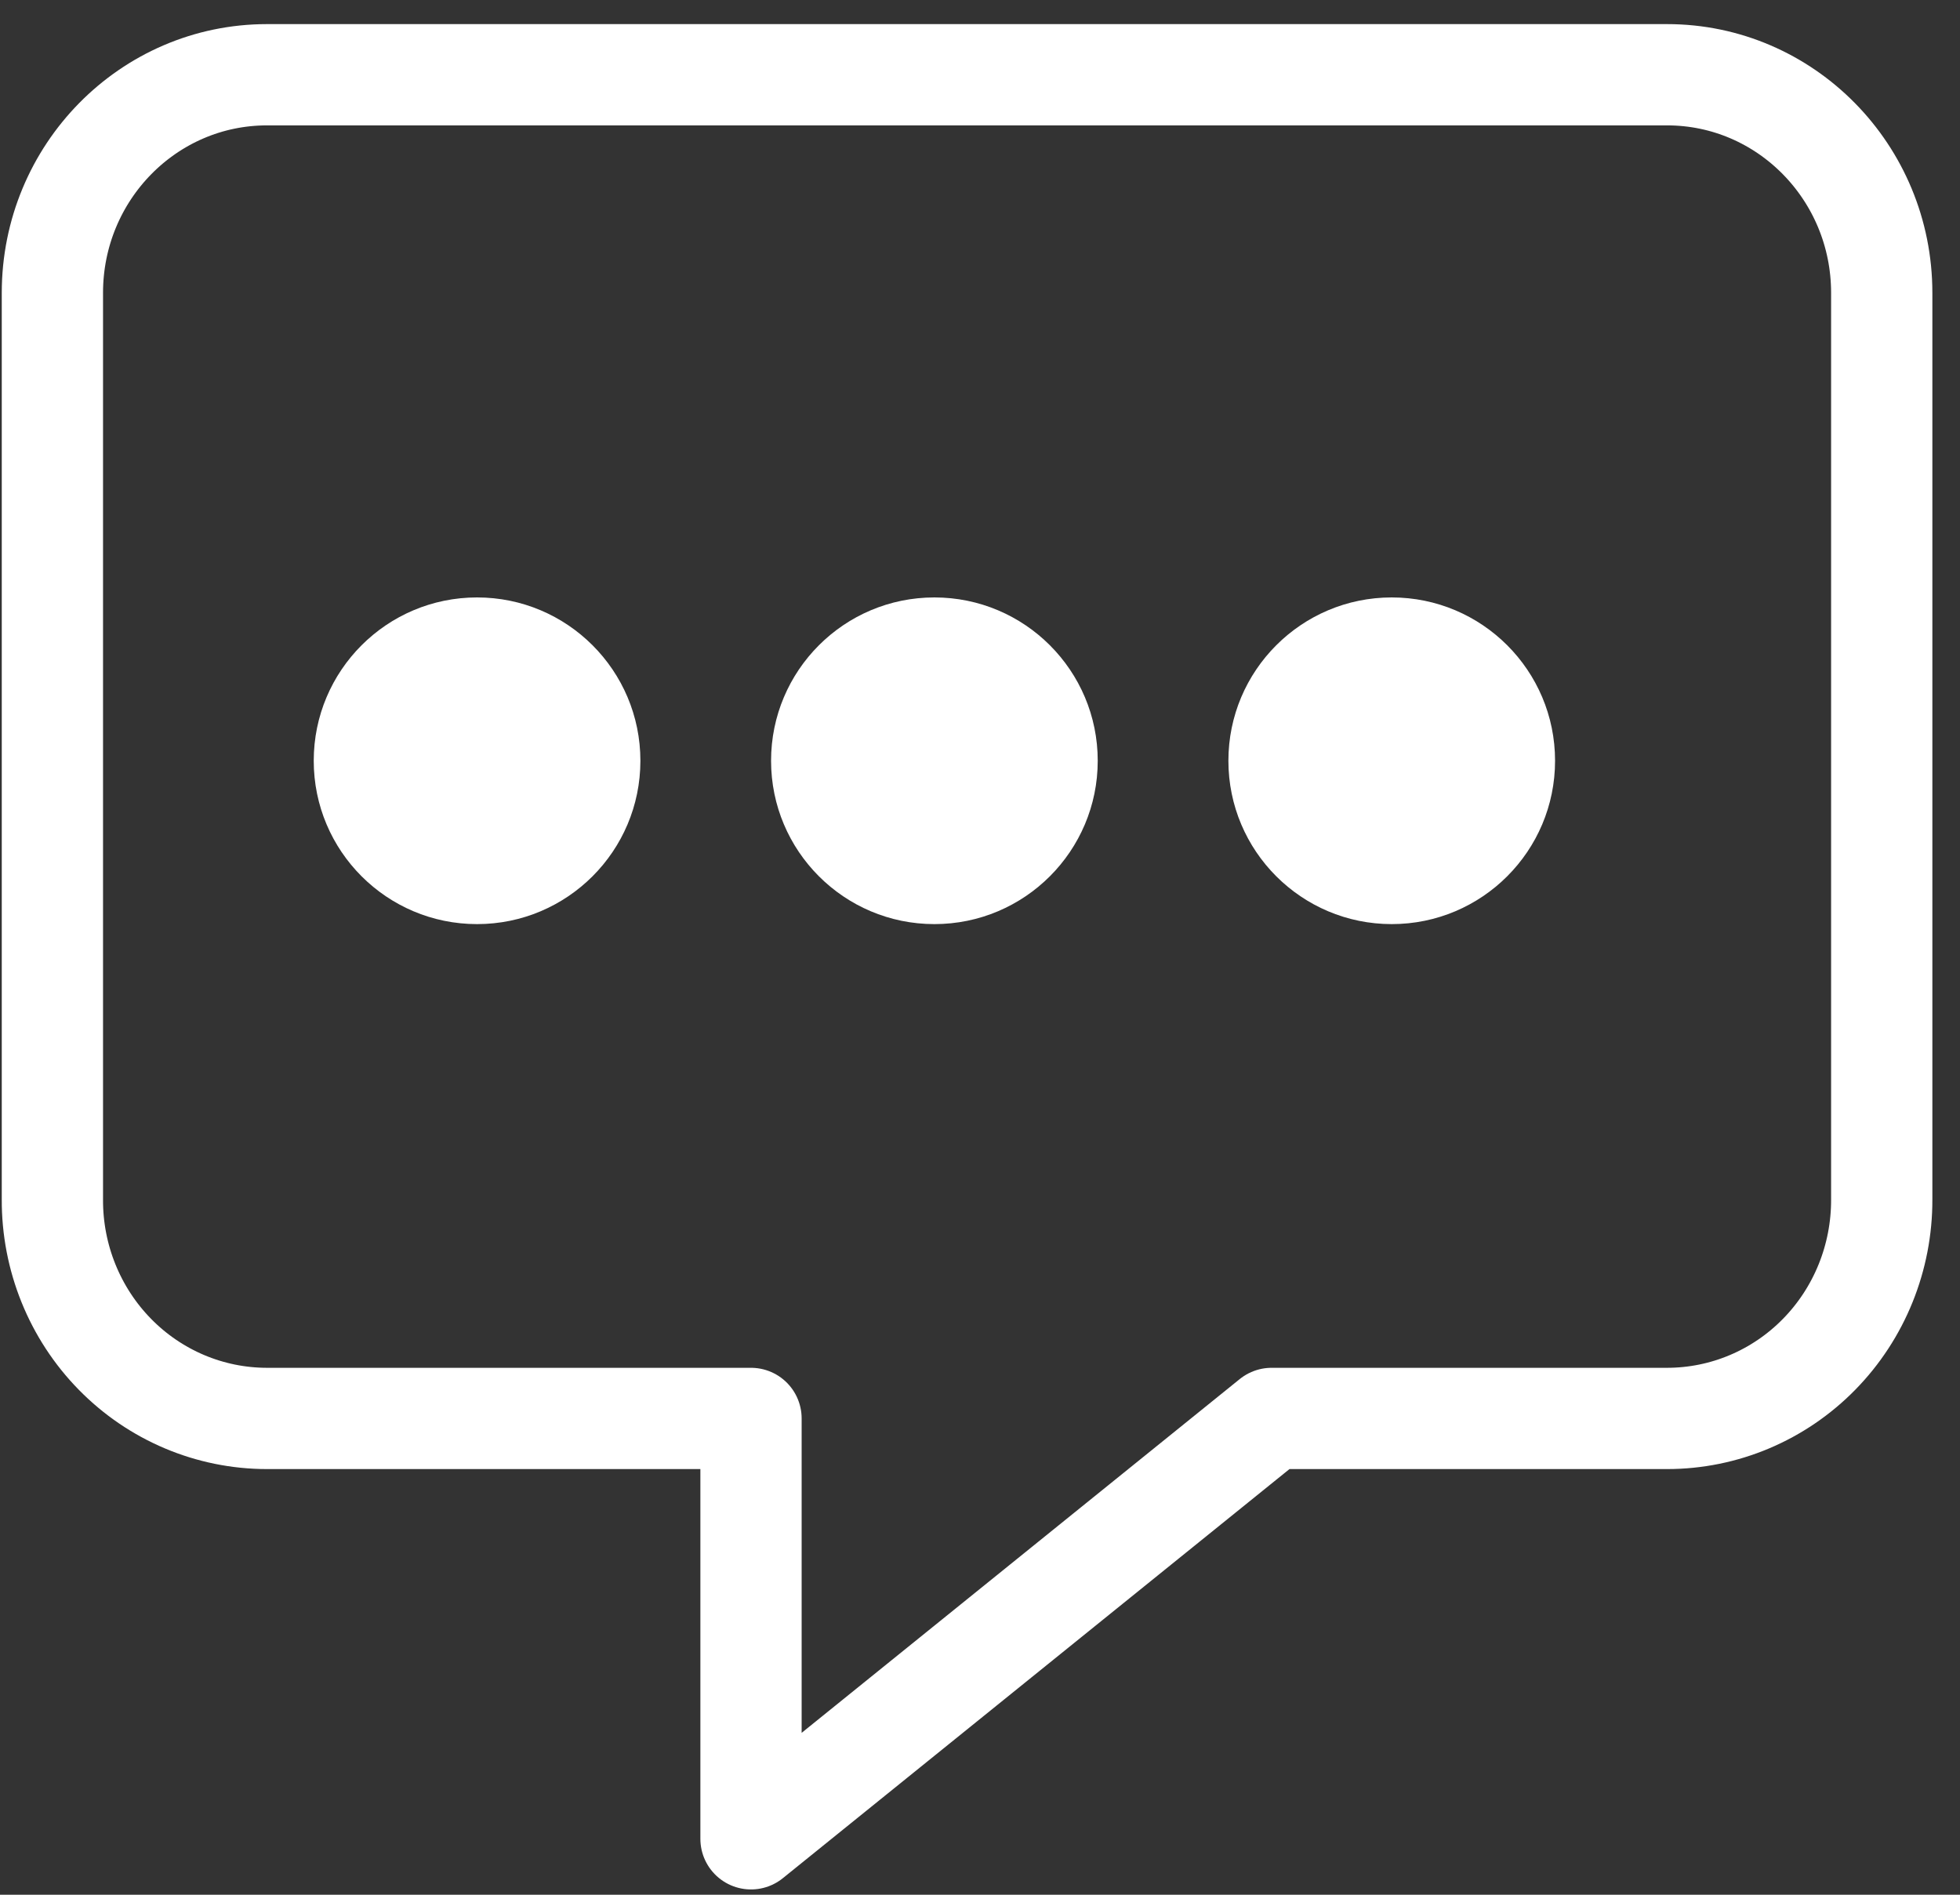 <svg width="30" height="29" viewBox="0 0 30 29" fill="none" xmlns="http://www.w3.org/2000/svg">
<rect x="0" y="0" width="30" height="29" fill="#333333" stroke="none"/>
<path fill-rule="evenodd" clip-rule="evenodd" d="M25.516 1.144H4.087C2.272 1.144 0.802 2.639 0.802 4.482V18.358C0.798 19.246 1.142 20.099 1.759 20.728C2.375 21.357 3.213 21.71 4.087 21.71H11.495V28.144L19.463 21.71H25.516C26.39 21.71 27.228 21.357 27.844 20.728C28.461 20.099 28.805 19.246 28.802 18.358V4.482C28.802 2.639 27.331 1.144 25.516 1.144V1.144Z" stroke="white" stroke-width="1.55" stroke-linecap="round" stroke-linejoin="round"/>
<circle cx="14.302" cy="11.644" r="2.5" fill="white"/>
<circle cx="7.302" cy="11.644" r="2.5" fill="white"/>
<circle cx="21.302" cy="11.644" r="2.5" fill="white"/>
</svg>
